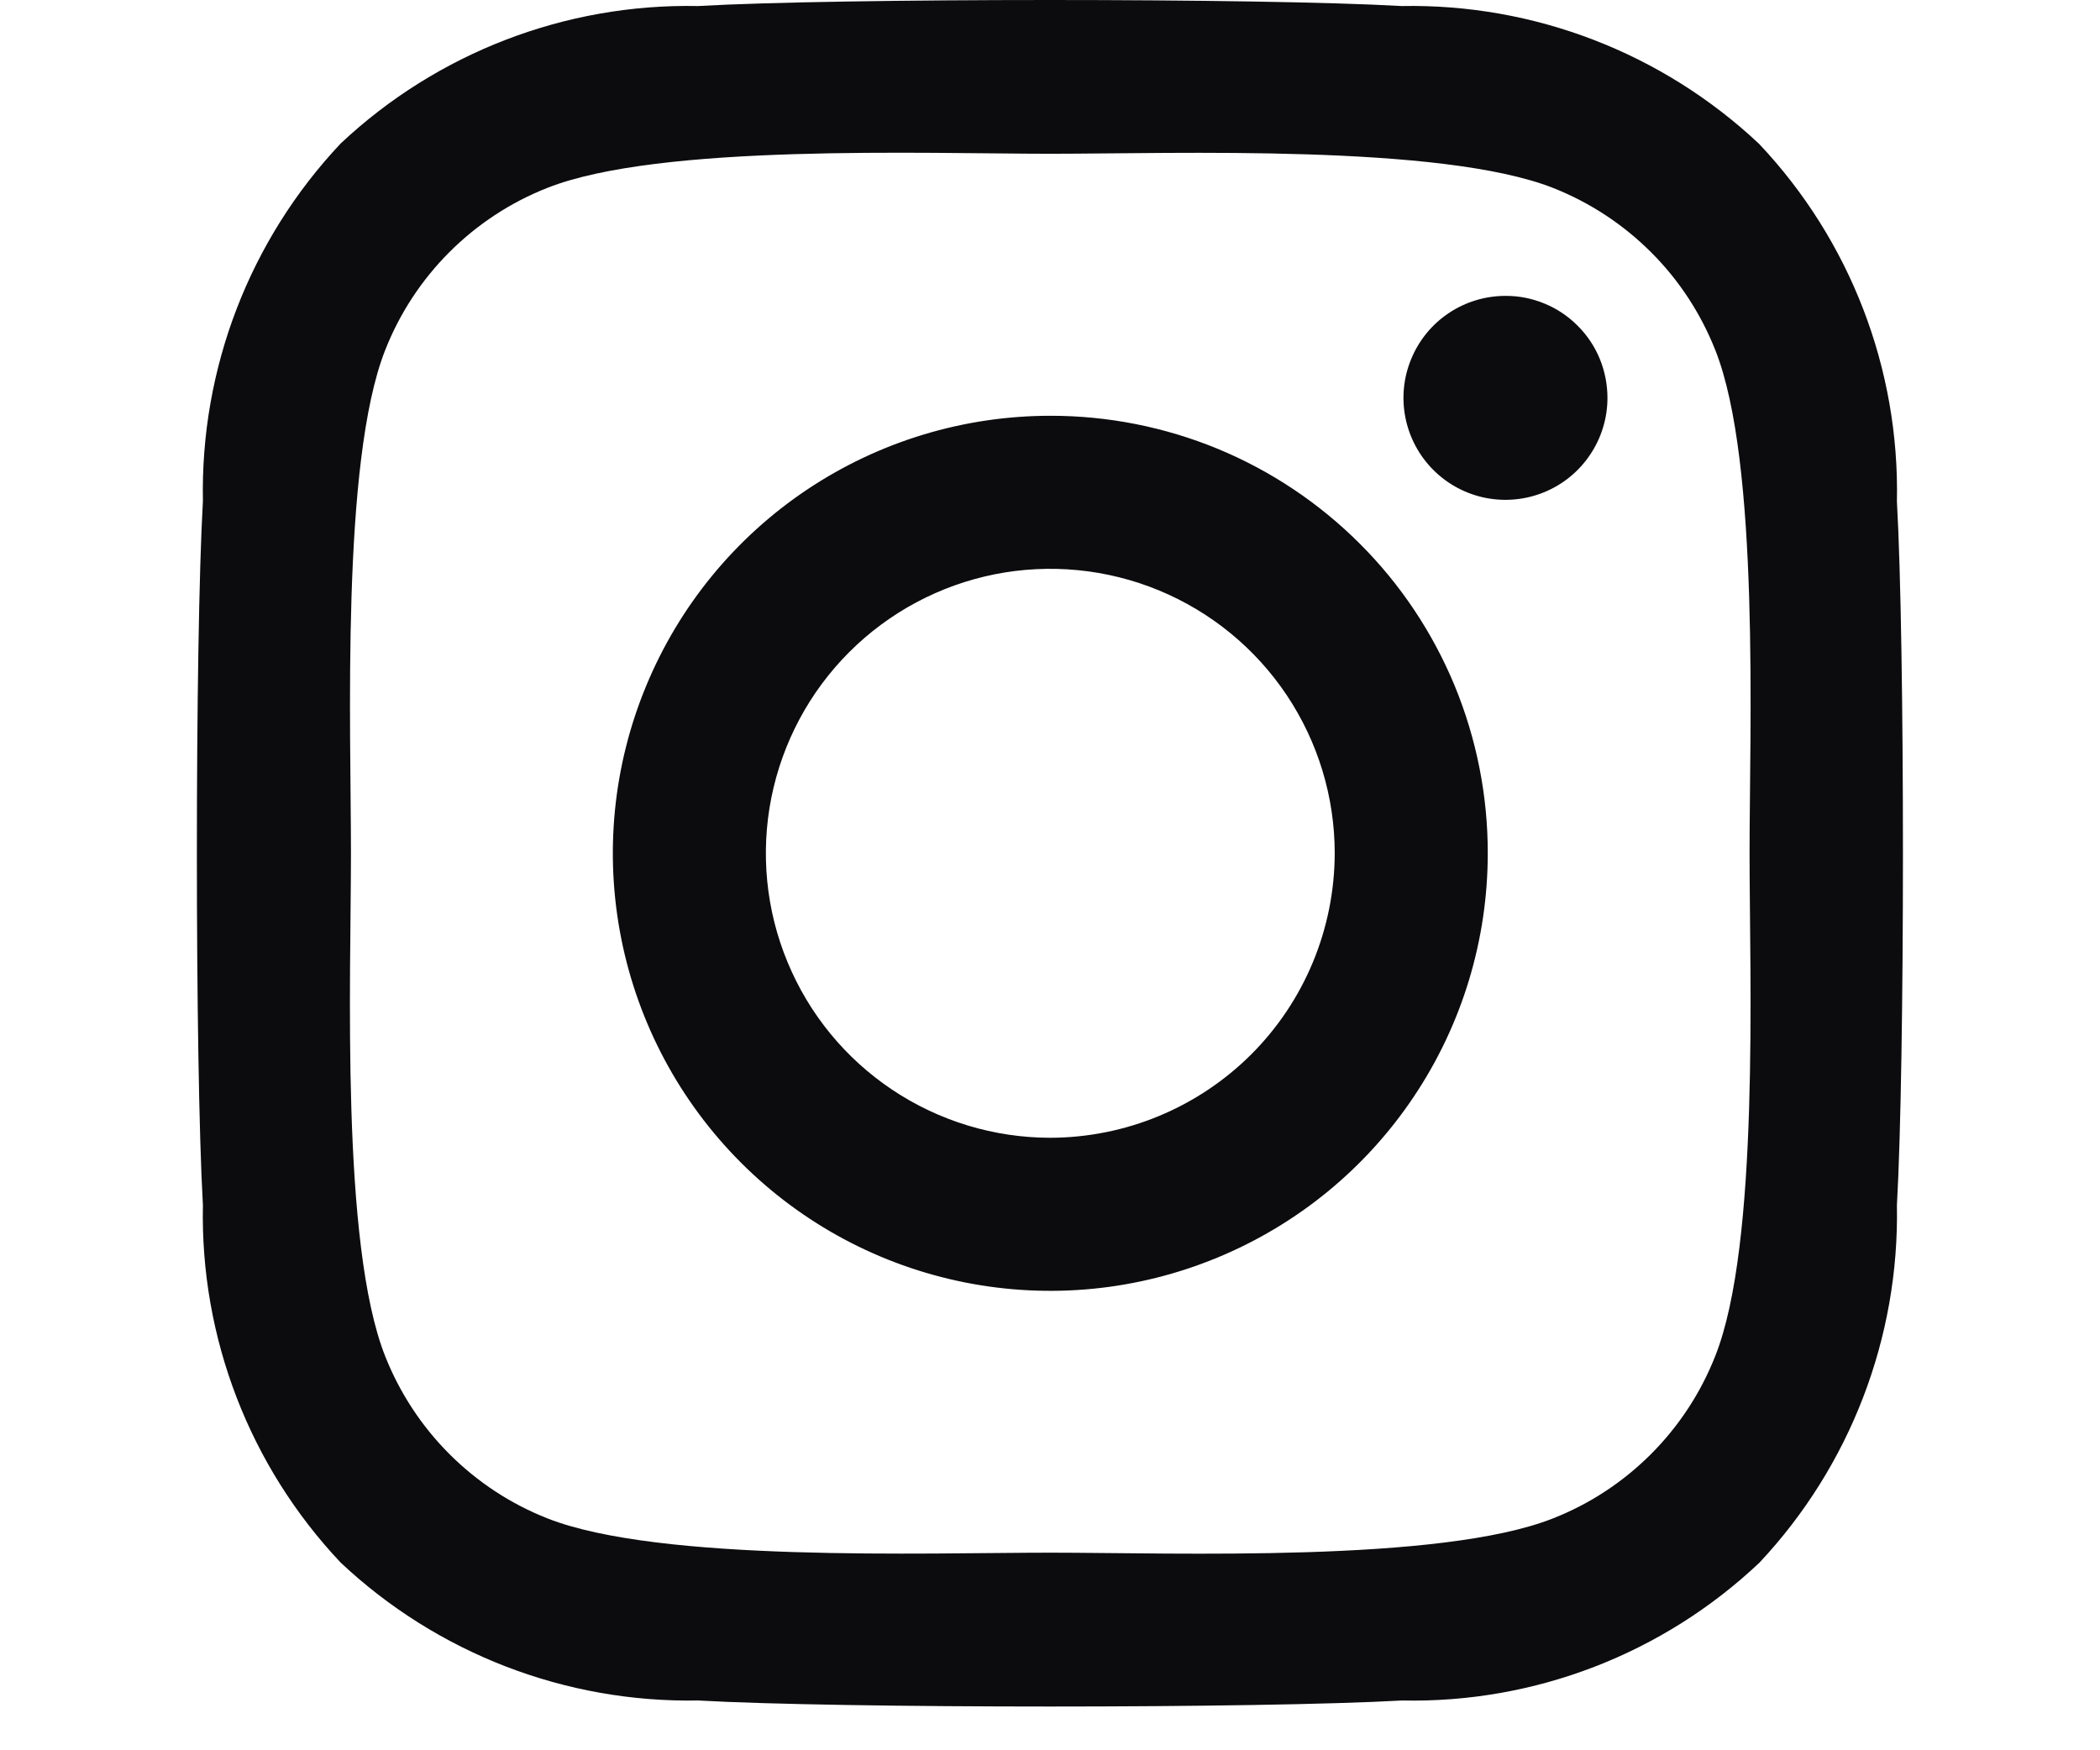 <svg width="24" height="20" viewBox="0 0 24 20" fill="none" xmlns="http://www.w3.org/2000/svg">
<g clip-path="url(#clip0_289_576)">
<path d="M12.004 4.751C11.015 4.751 10.049 5.044 9.226 5.593C8.404 6.142 7.763 6.923 7.385 7.837C7.006 8.75 6.907 9.755 7.1 10.725C7.293 11.695 7.769 12.586 8.468 13.285C9.167 13.985 10.058 14.461 11.028 14.654C11.998 14.847 13.003 14.748 13.916 14.369C14.83 13.991 15.611 13.35 16.16 12.528C16.71 11.706 17.003 10.739 17.003 9.75C17.004 9.094 16.875 8.443 16.625 7.836C16.374 7.229 16.006 6.677 15.541 6.213C15.077 5.749 14.525 5.38 13.918 5.129C13.311 4.879 12.661 4.75 12.004 4.751ZM12.004 13.001C11.361 13.001 10.733 12.81 10.198 12.453C9.663 12.096 9.247 11.589 9.001 10.995C8.754 10.401 8.69 9.747 8.815 9.117C8.941 8.486 9.25 7.907 9.705 7.452C10.159 6.998 10.738 6.688 11.369 6.562C11.999 6.437 12.653 6.501 13.247 6.747C13.841 6.993 14.349 7.41 14.706 7.944C15.063 8.479 15.254 9.107 15.254 9.75C15.252 10.612 14.91 11.438 14.301 12.047C13.691 12.656 12.866 12.999 12.004 13.001ZM18.371 4.547C18.371 4.777 18.302 5.003 18.174 5.194C18.046 5.386 17.864 5.535 17.651 5.623C17.438 5.711 17.204 5.734 16.977 5.689C16.752 5.644 16.544 5.533 16.381 5.37C16.218 5.207 16.107 4.999 16.062 4.773C16.017 4.547 16.04 4.313 16.129 4.1C16.217 3.887 16.366 3.705 16.558 3.577C16.75 3.449 16.975 3.381 17.205 3.381C17.359 3.38 17.51 3.41 17.652 3.469C17.794 3.527 17.922 3.613 18.03 3.722C18.139 3.83 18.225 3.959 18.283 4.1C18.341 4.242 18.371 4.394 18.371 4.547ZM21.679 5.73C21.711 4.214 21.145 2.746 20.104 1.644C19 0.606 17.534 0.04 16.019 0.069C14.409 -0.023 9.585 -0.023 7.975 0.069C6.462 0.039 4.997 0.603 3.894 1.639C2.854 2.742 2.289 4.209 2.319 5.725C2.227 7.335 2.227 12.161 2.319 13.77C2.287 15.286 2.853 16.754 3.894 17.856C4.998 18.894 6.464 19.459 7.979 19.431C9.588 19.523 14.413 19.523 16.023 19.431C17.538 19.464 19.006 18.898 20.108 17.856C21.144 16.752 21.708 15.286 21.679 13.772C21.771 12.162 21.771 7.341 21.679 5.731V5.73ZM19.602 15.497C19.437 15.916 19.187 16.297 18.868 16.616C18.549 16.935 18.169 17.185 17.749 17.35C16.466 17.859 13.421 17.742 12.003 17.742C10.584 17.742 7.535 17.855 6.256 17.35C5.837 17.185 5.456 16.935 5.137 16.616C4.818 16.297 4.568 15.916 4.402 15.497C3.893 14.214 4.011 11.167 4.011 9.749C4.011 8.331 3.897 5.28 4.402 4.001C4.567 3.581 4.817 3.2 5.136 2.881C5.455 2.562 5.836 2.312 6.255 2.147C7.539 1.639 10.584 1.757 12.004 1.757C13.424 1.757 16.472 1.644 17.751 2.148C18.17 2.314 18.551 2.564 18.87 2.883C19.189 3.201 19.438 3.582 19.604 4.002C20.113 5.285 19.995 8.331 19.995 9.75C19.995 11.168 20.111 14.222 19.602 15.497Z" fill="#0C0C0E"/>
</g>
<defs>
<clipPath id="clip0_289_576">
<rect width="24" height="19.5" fill="white"/>
</clipPath>
</defs>
</svg>
